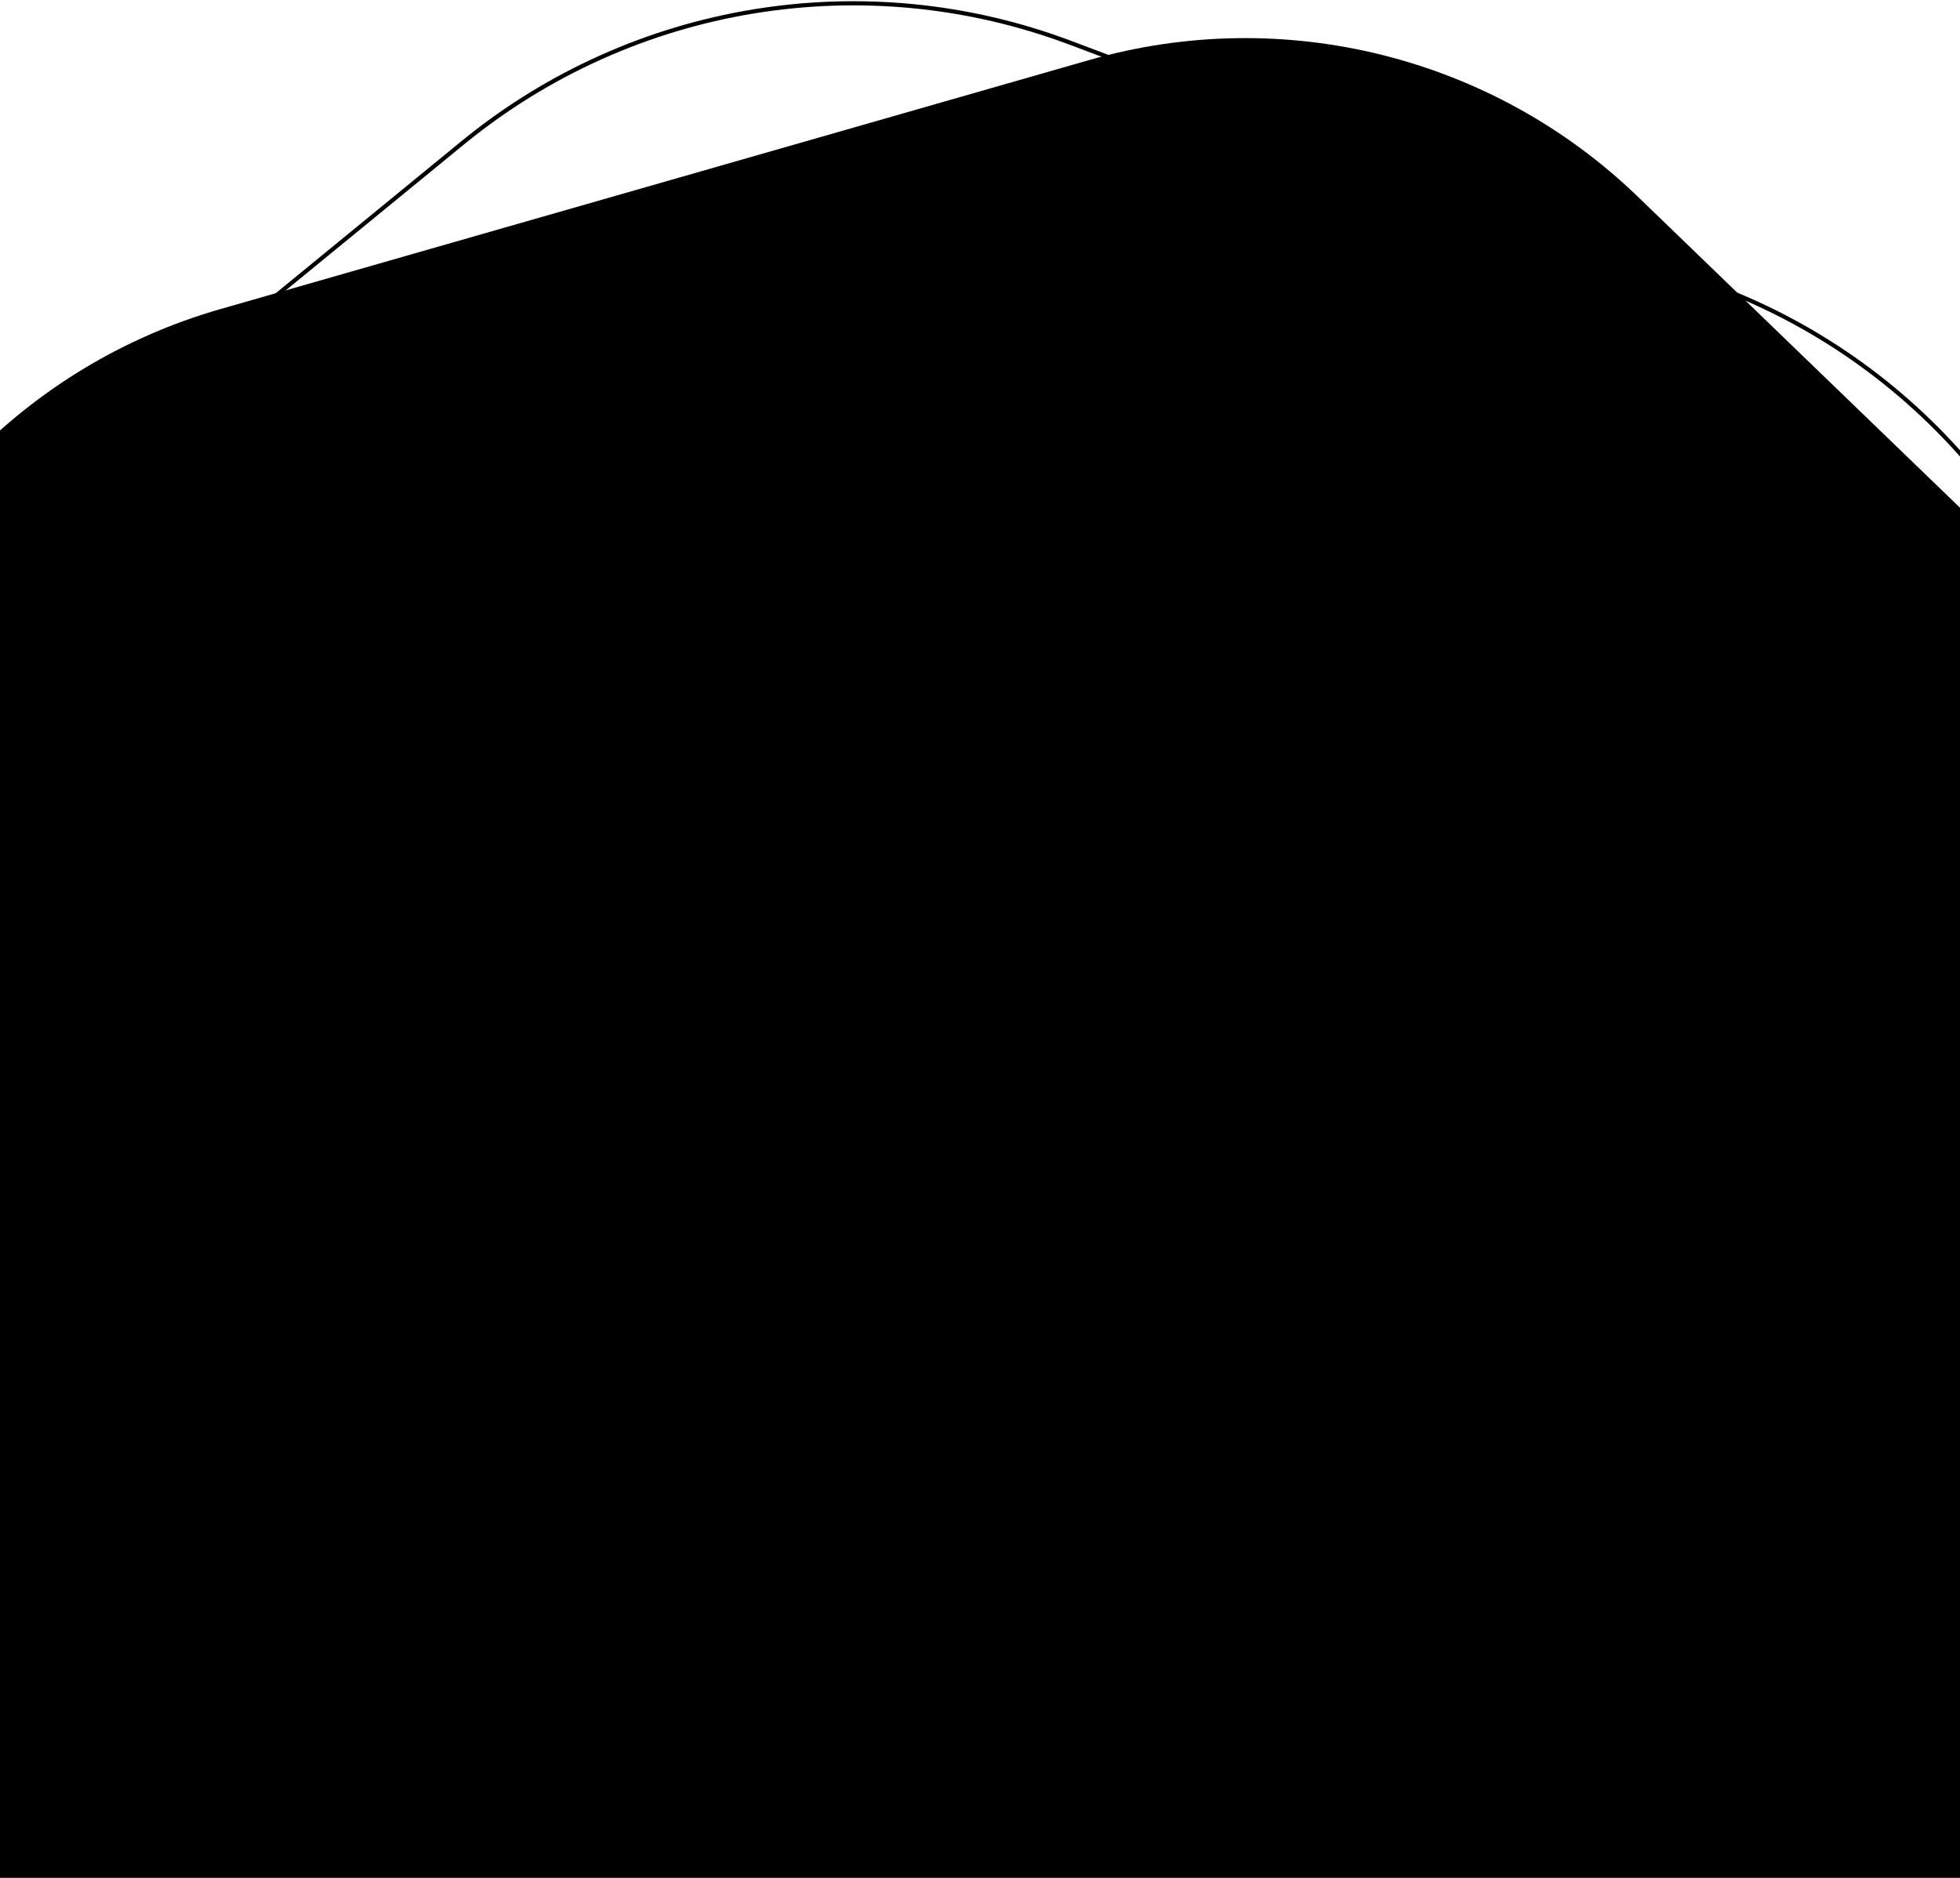 <svg width="768" height="736" viewBox="0 0 768 736" fill="none" xmlns="http://www.w3.org/2000/svg">
    <path d="M869.989 566.758C883.955 651.917 851.429 738.058 784.662 792.733L575.079 964.359C508.312 1019.03 417.449 1033.94 336.716 1003.45L83.291 907.76C2.558 877.276 -55.779 806.037 -69.745 720.878L-113.586 453.56C-127.553 368.401 -95.026 282.26 -28.26 227.586L181.324 55.959C248.09 1.285 338.954 -13.617 419.687 16.867L673.111 112.558C753.844 143.043 812.181 214.282 826.148 299.441L869.989 566.758Z"
          stroke="url(#paint0_linear_0_1)" stroke-width="1.625"/>
    <path d="M896.602 323.193C953.536 378.176 976.811 459.357 957.661 536.154L871.956 879.853C852.806 956.65 794.14 1017.4 718.056 1039.21L377.552 1136.84C301.468 1158.65 219.526 1138.22 162.592 1083.24L-92.207 837.165C-149.141 782.182 -172.416 701.001 -153.266 624.204L-67.561 280.505C-48.411 203.707 10.256 142.96 86.339 121.146L426.843 23.519C502.927 1.705 584.869 22.138 641.803 77.121L896.602 323.193Z"
          fill="url(#paint1_radial_0_1)"/>
    <defs>
        <linearGradient id="paint0_linear_0_1" x1="804.292" y1="161.196" x2="-47.911" y2="859.058"
                        gradientUnits="userSpaceOnUse">
            <stop stop-color="currentcolor" class="theme"/>
            <stop offset="1" stop-color="currentcolor" class="secondary"/>
        </linearGradient>
        <radialGradient id="paint1_radial_0_1" cx="0" cy="0" r="1" gradientUnits="userSpaceOnUse"
                        gradientTransform="translate(344.417 -41.187) rotate(134.124) scale(525.943 611.833)">
            <stop stop-color="currentcolor" class="theme"/>
            <stop offset="1" stop-color="currentcolor" class="theme-shade-15"/>
        </radialGradient>
    </defs>
</svg>
